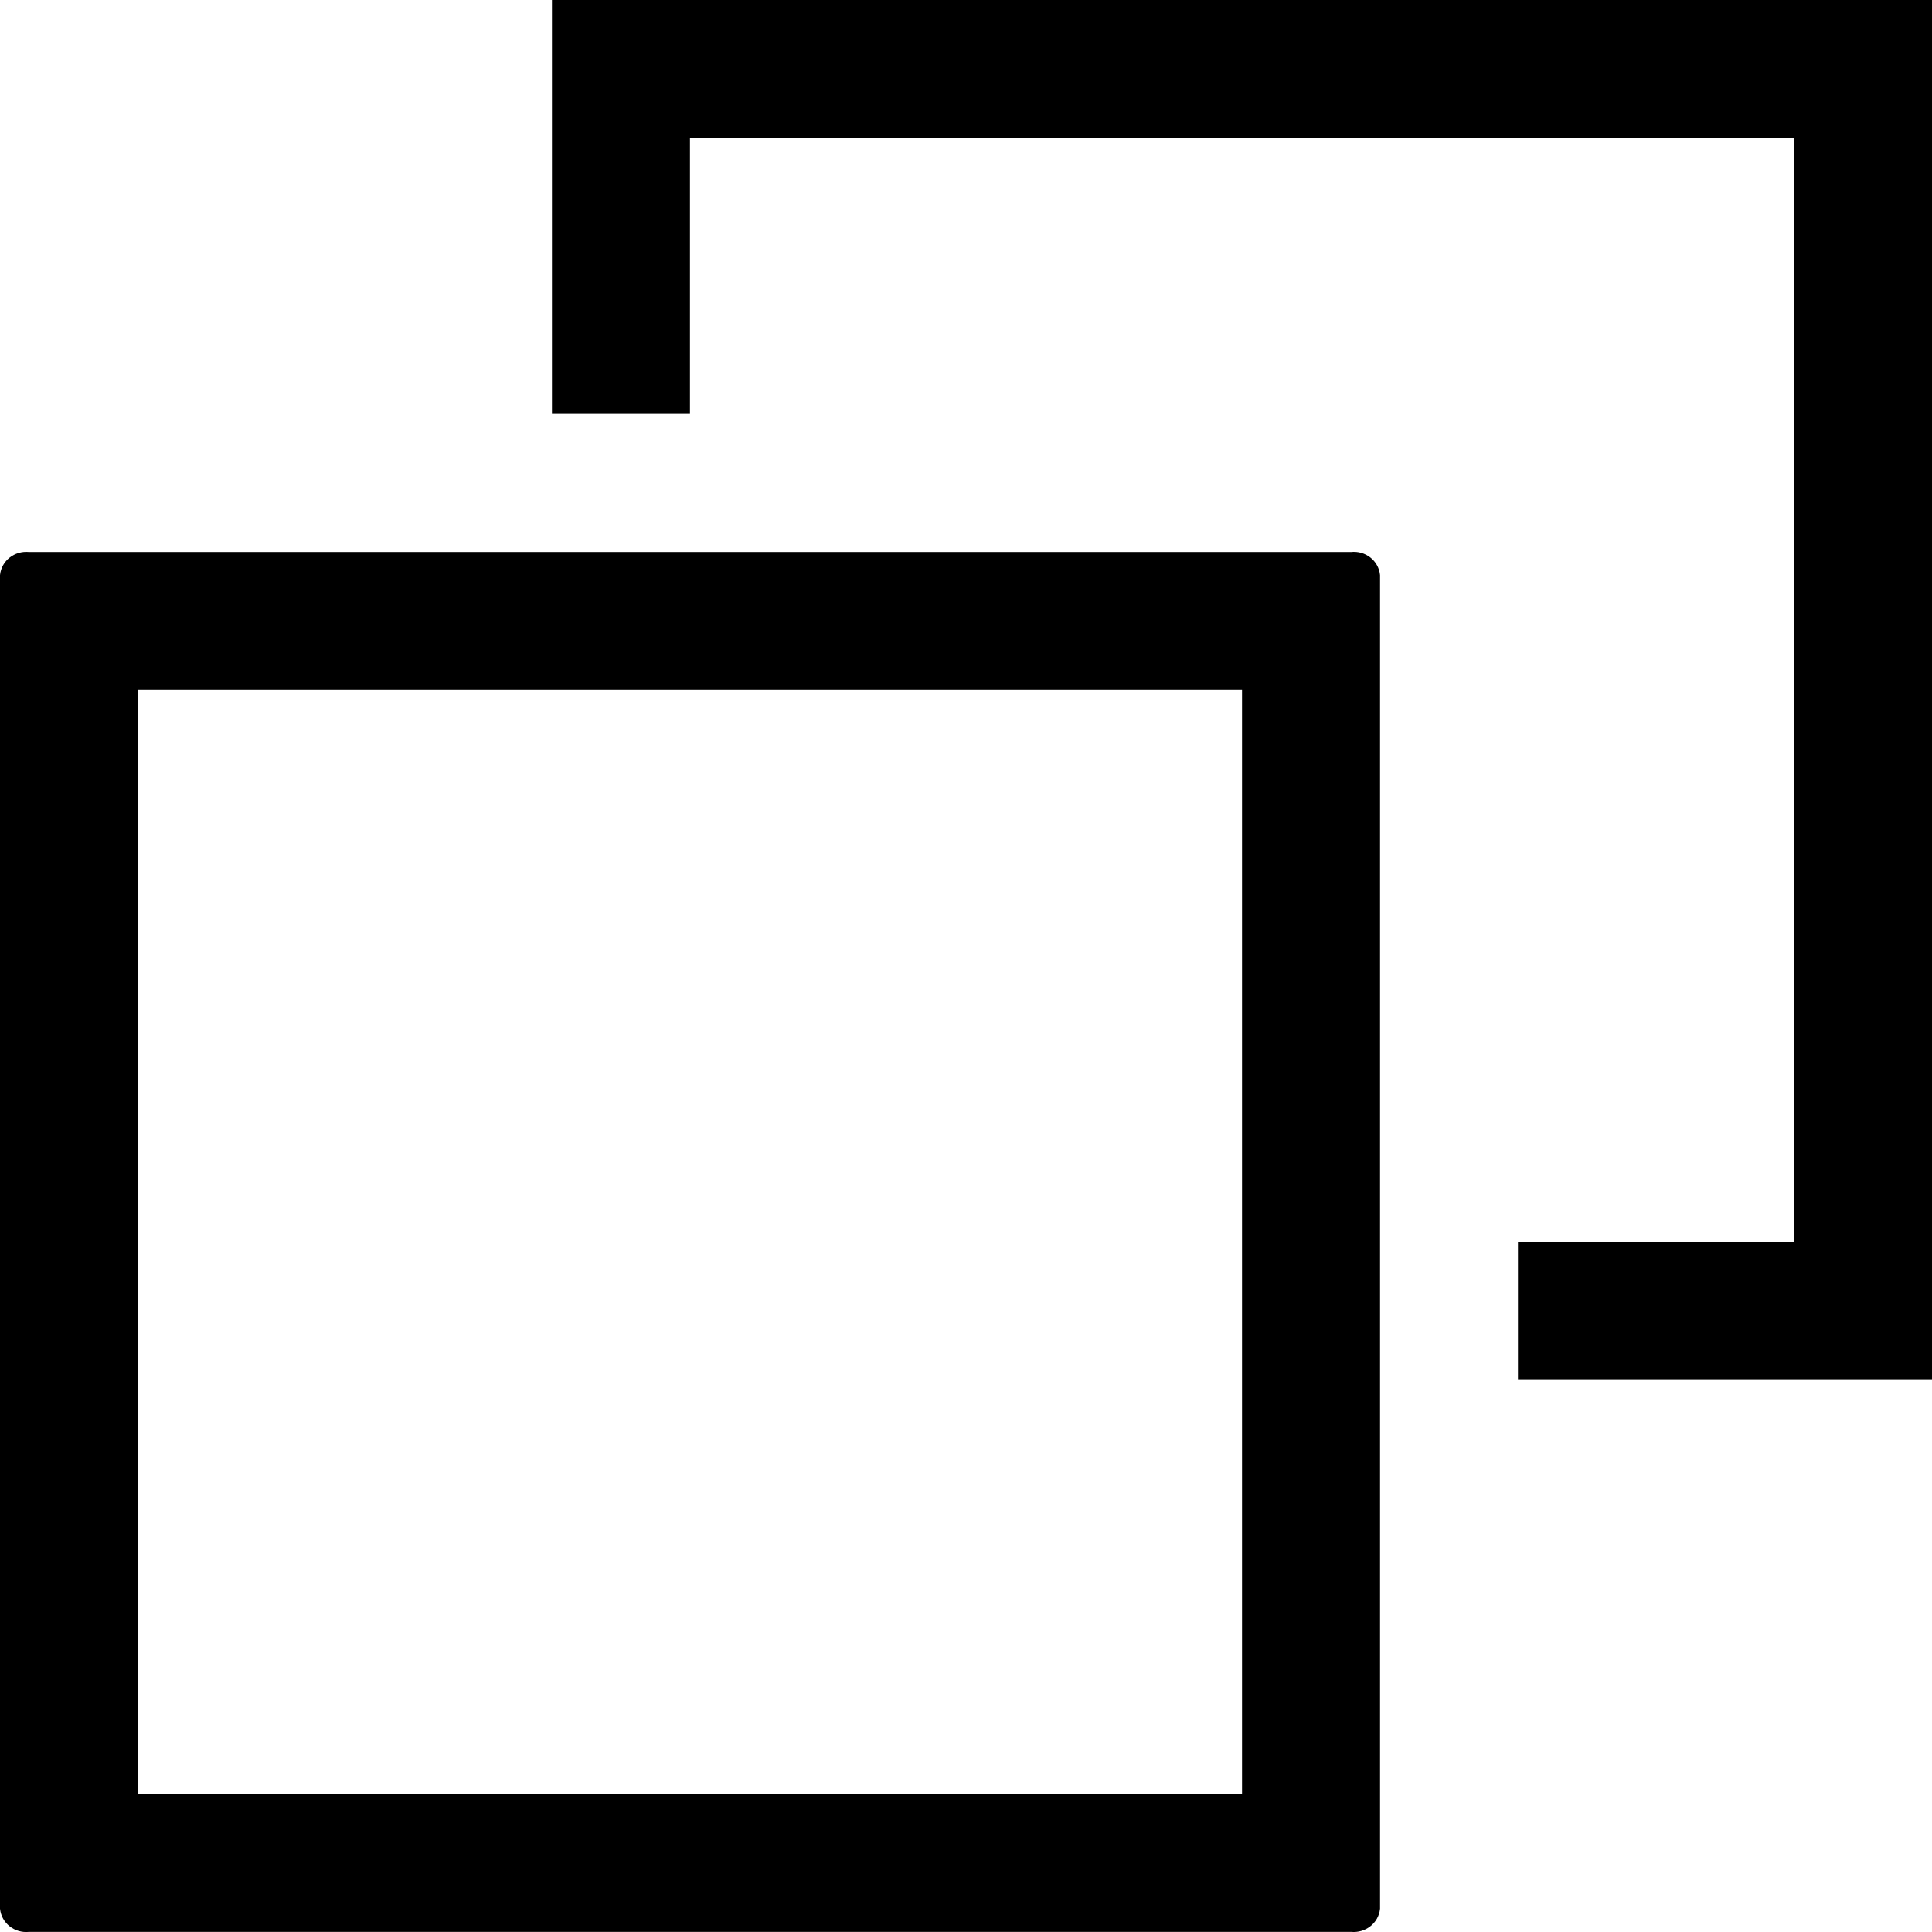 <?xml version="1.0" encoding="iso-8859-1"?>
<!-- Generator: Adobe Illustrator 19.2.1, SVG Export Plug-In . SVG Version: 6.00 Build 0)  -->
<svg version="1.1" id="Layer_1" xmlns="http://www.w3.org/2000/svg" xmlns:xlink="http://www.w3.org/1999/xlink" x="0px" y="0px"
	 viewBox="0 0 16 16" style="enable-background:new 0 0 16 16;" xml:space="preserve">
<path id="icon_duplicate" d="M12.571,10.285v1.143H16V-0.001H4.571v3.429h1.143V1.142h9.143v9.143H12.571z M0,4.763v11.044
	c0.012,0.12,0.12,0.205,0.241,0.192h10.947c0.12,0.012,0.229-0.072,0.241-0.192V4.763c-0.012-0.12-0.12-0.205-0.241-0.192H0.241
	C0.12,4.559,0.012,4.643,0,4.763z M1.143,5.714h9.143v9.143H1.143V5.714z"/>
</svg>

